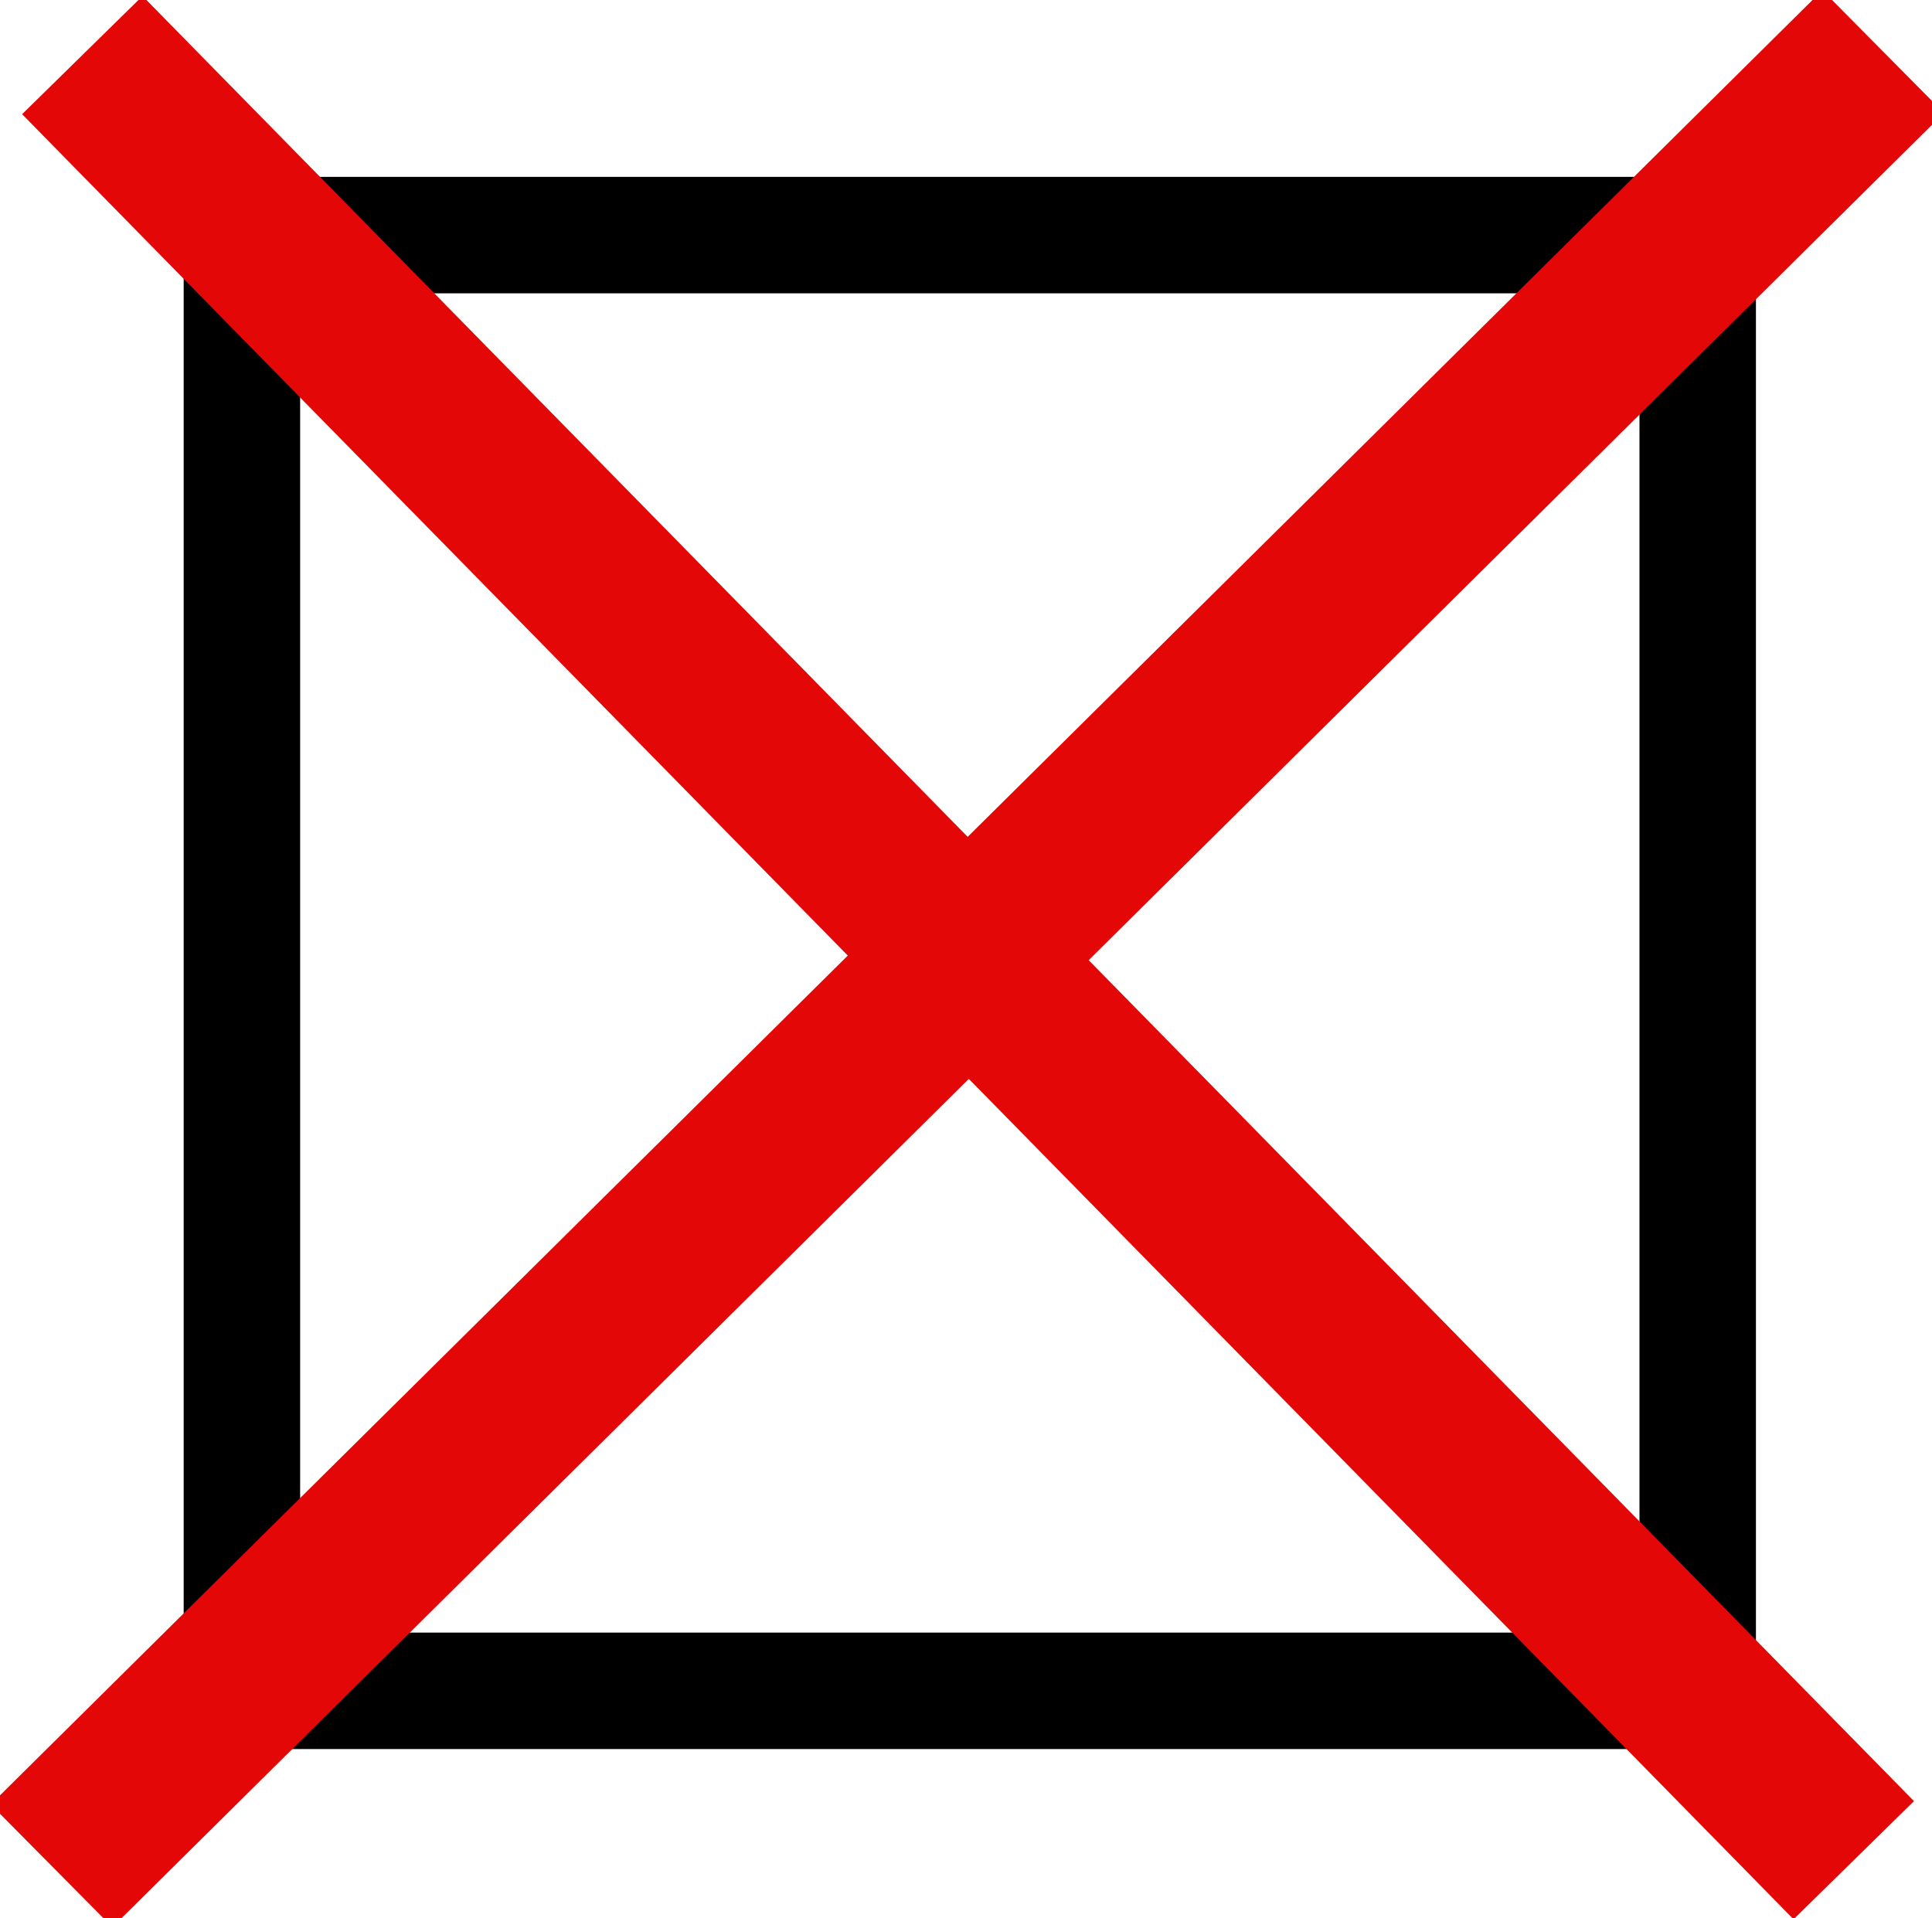 <?xml version="1.0" encoding="UTF-8" standalone="no" ?>
<!DOCTYPE svg PUBLIC "-//W3C//DTD SVG 1.1//EN" "http://www.w3.org/Graphics/SVG/1.1/DTD/svg11.dtd">
<svg xmlns="http://www.w3.org/2000/svg" xmlns:xlink="http://www.w3.org/1999/xlink" version="1.1" width="142" height="141" viewBox="0 0 142 141" xml:space="preserve">
<desc>Created with Fabric.js 3.6.3</desc>
<defs>
</defs>
<g transform="matrix(1.07 0 0 1.07 71.28 70.78)"  >
<polygon style="stroke: rgb(0,0,0); stroke-width: 8; stroke-dasharray: none; stroke-linecap: butt; stroke-dashoffset: 0; stroke-linejoin: miter; stroke-miterlimit: 4; fill: rgb(255,255,255); fill-opacity: 0; fill-rule: nonzero; opacity: 1;"  points="-50,-50 -50,50 50,50 50,-50 " />
</g>
<g transform="matrix(1.24 0 0 1.24 71.15 70.39)"  >
<line style="stroke: rgb(228,7,7); stroke-width: 10; stroke-dasharray: none; stroke-linecap: butt; stroke-dashoffset: 0; stroke-linejoin: miter; stroke-miterlimit: 4; fill: rgb(0,0,0); fill-rule: nonzero; opacity: 1;" vector-effect="non-scaling-stroke"  x1="-52.5" y1="-53.5" x2="52.5" y2="53.5" />
</g>
<g transform="matrix(1.27 0 0 1.27 71.1 70.47)"  >
<line style="stroke: rgb(228,7,7); stroke-width: 10; stroke-dasharray: none; stroke-linecap: butt; stroke-dashoffset: 0; stroke-linejoin: miter; stroke-miterlimit: 4; fill: rgb(0,0,0); fill-rule: nonzero; opacity: 1;" vector-effect="non-scaling-stroke"  x1="-53" y1="52.5" x2="53" y2="-52.5" />
</g>
</svg>